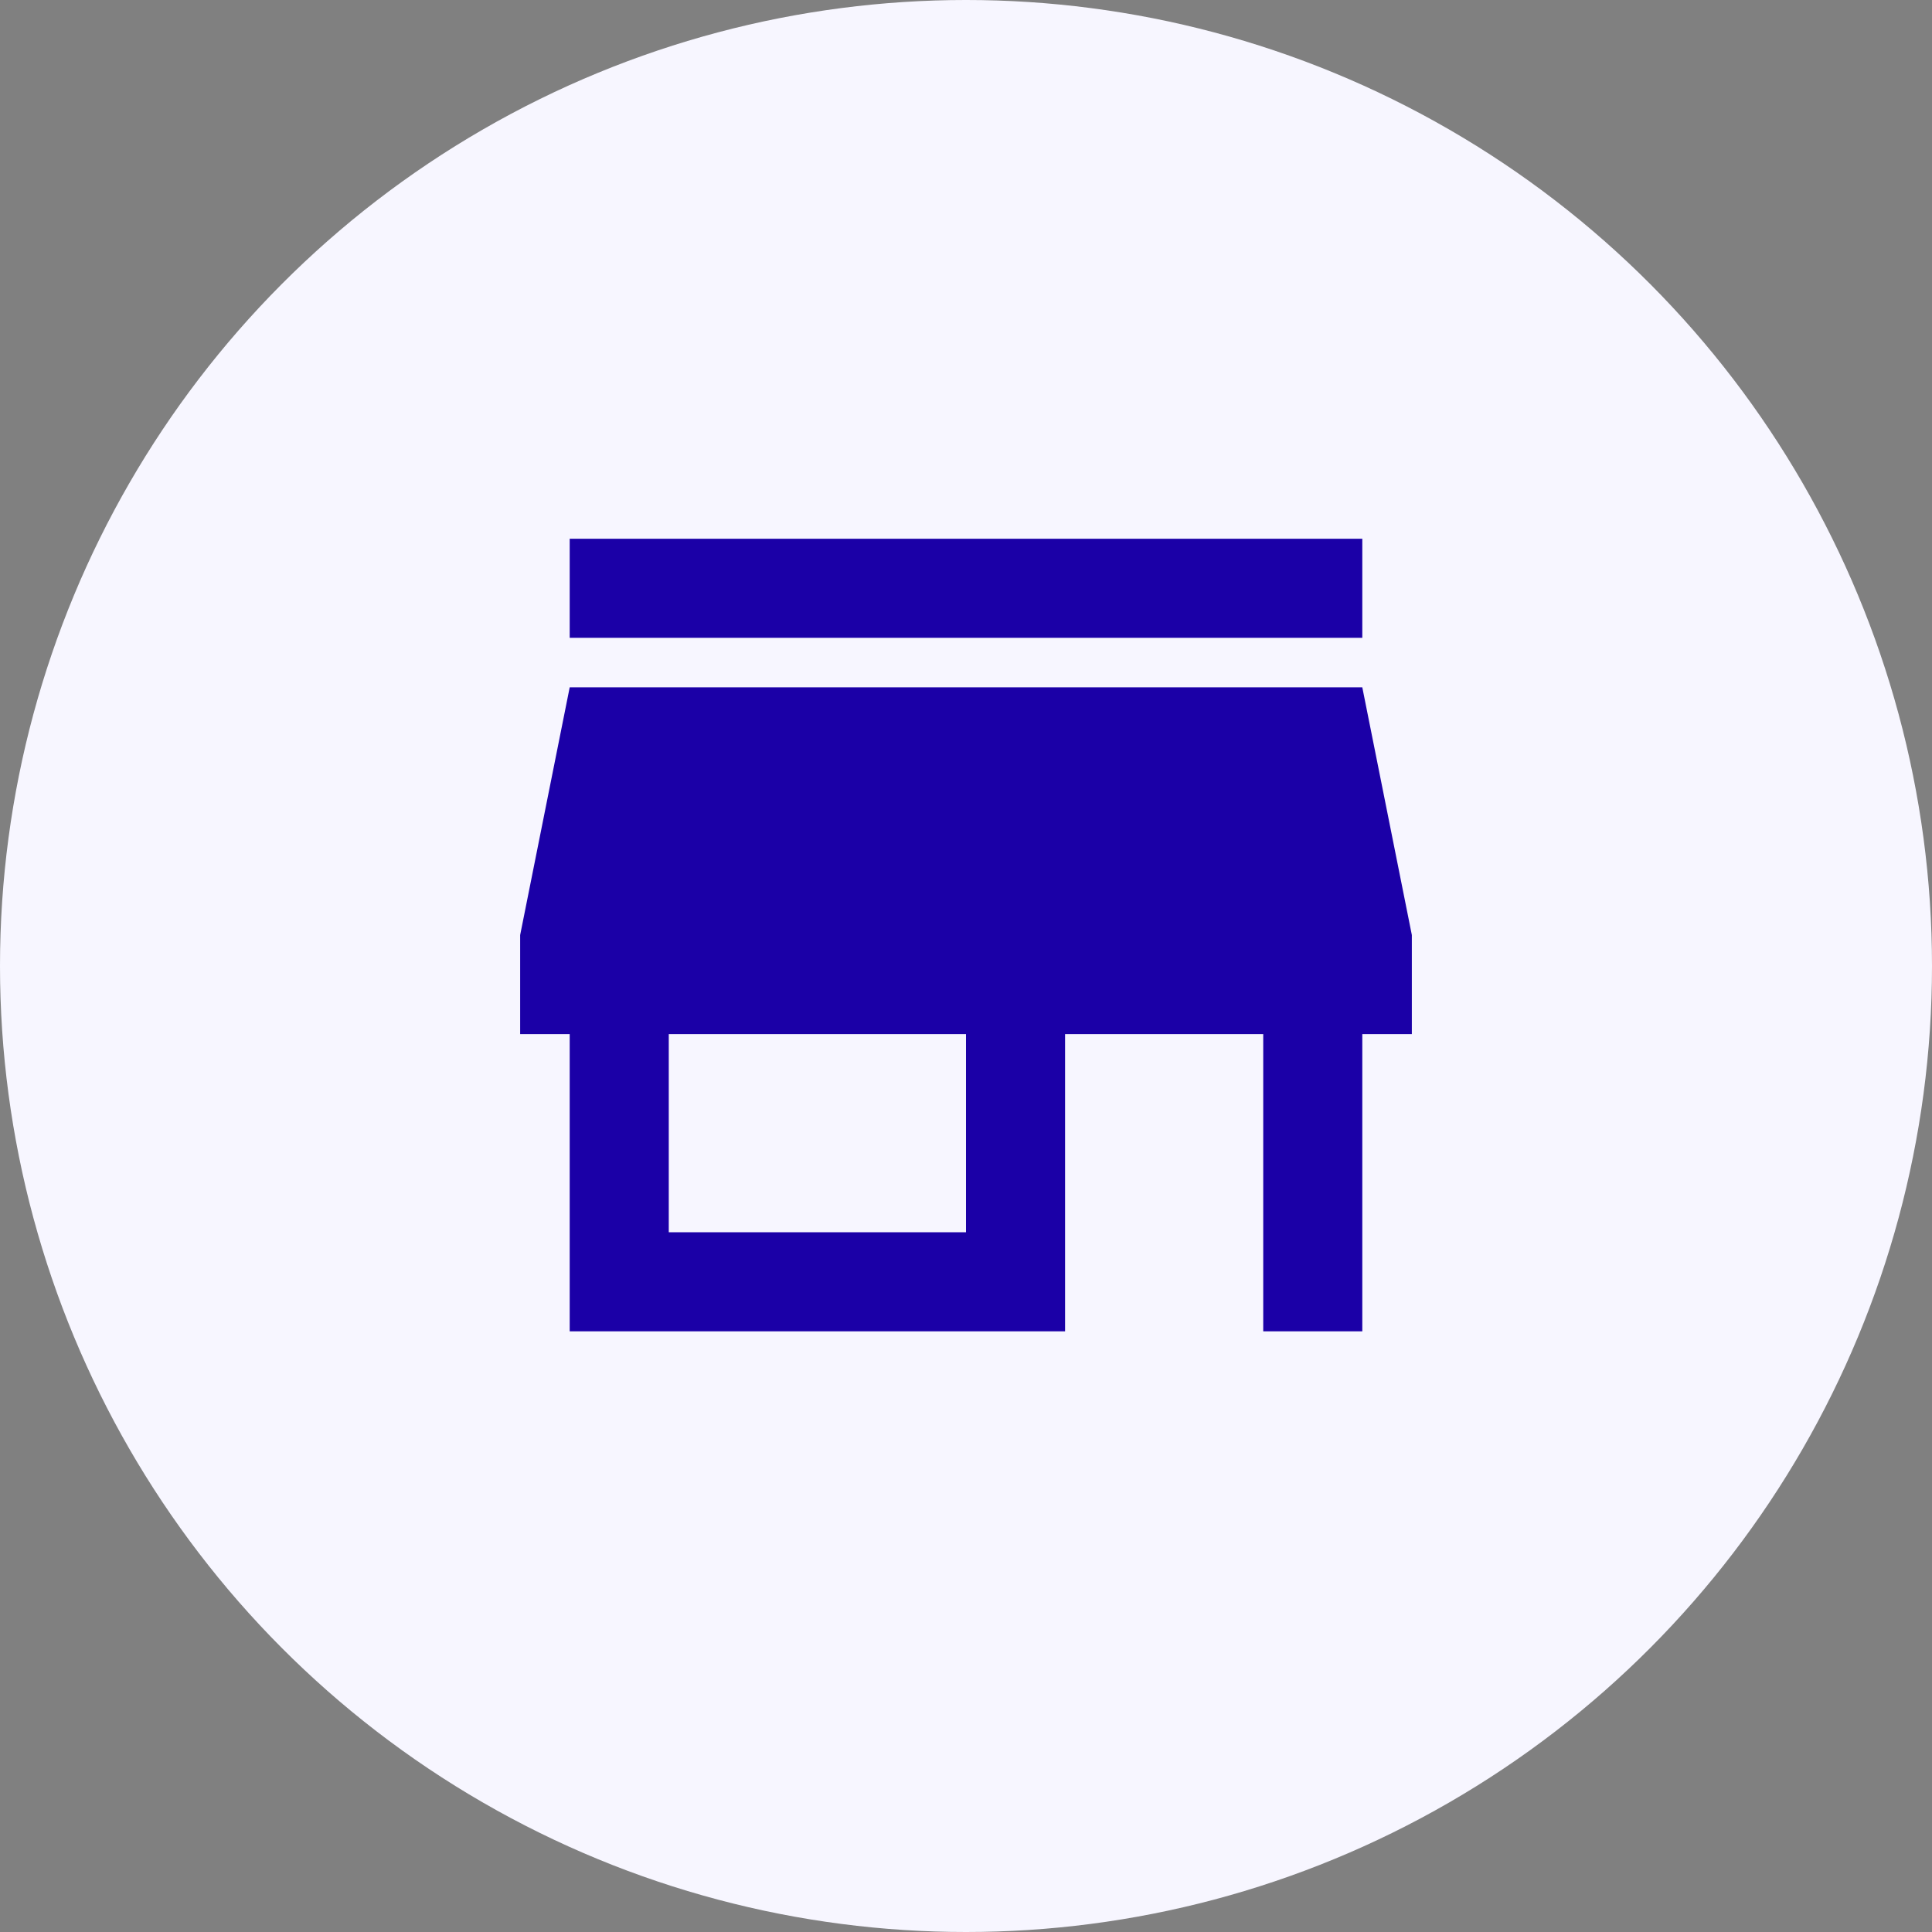 <svg xmlns="http://www.w3.org/2000/svg" width="104" height="104" viewBox="0 0 104 104">
  <rect x="0" y="0" width="104" height="104" fill="#808080" stroke="none"/>
  <g id="ticket-icon" transform="translate(-252 -1484)">
    <circle id="Ellipse_1" data-name="Ellipse 1" cx="52" cy="52" r="52" transform="translate(252 1484)" fill="#f7f6ff"/>
    <path id="ic_store_mall_directory_24px" d="M48.333,4H5.667V9.333H48.333ZM51,30.667V25.333L48.333,12H5.667L3,25.333v5.333H5.667v16H32.333v-16H43v16h5.333v-16ZM27,41.333H11V30.667H27Z" transform="translate(277 1509)" fill="#1b00a7"/>
  </g>
</svg>
